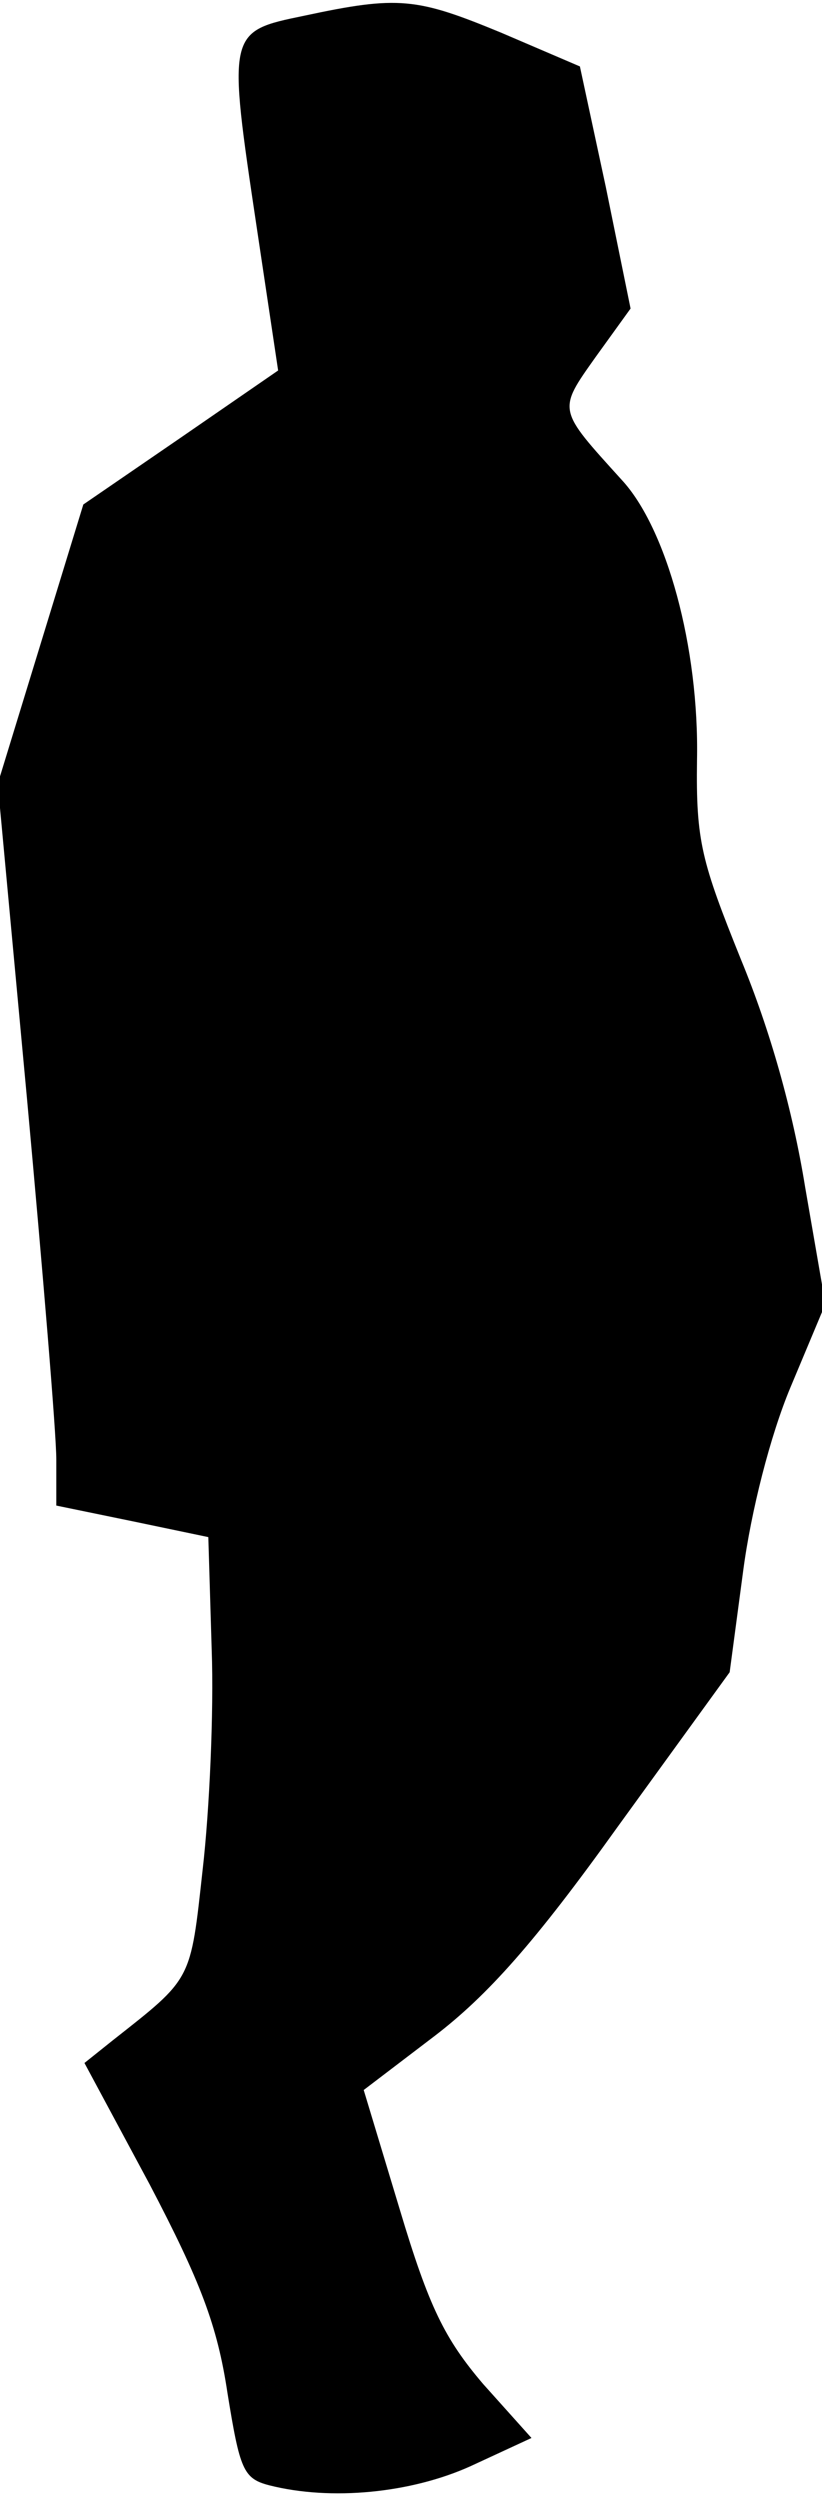 <?xml version="1.0" standalone="no"?>
<!DOCTYPE svg PUBLIC "-//W3C//DTD SVG 20010904//EN"
 "http://www.w3.org/TR/2001/REC-SVG-20010904/DTD/svg10.dtd">
<svg version="1.0" xmlns="http://www.w3.org/2000/svg"
 width="73pt" height="222pt" viewBox="0 0 73 222"
 preserveAspectRatio="xMidYMid meet">
<g transform="translate(0,222) scale(0.1,-0.1)"
fill="#000000" stroke="none">
<path fill="#000000" stroke="none" d="M270 2206 c-68 -14 -68 -14 -42 -188
l19 -127 -87 -60 -86 -59 -38 -124 -38 -124 26 -280 c14 -153 26 -297 26 -320
l0 -41 68 -14 67 -14 3 -100 c2 -55 -2 -143 -8 -195 -11 -100 -9 -96 -80 -152
l-25 -20 58 -108 c45 -86 60 -125 69 -185 11 -68 14 -76 37 -82 55 -14 126 -7
179 17 l54 25 -43 48 c-34 40 -48 68 -74 155 l-32 106 63 48 c47 36 89 83 162
185 l100 138 12 90 c7 53 24 120 42 163 l31 74 -18 104 c-11 68 -31 139 -57
202 -35 87 -40 105 -39 177 2 100 -27 206 -67 249 -57 63 -57 61 -23 109 l31
43 -22 108 -23 107 -70 30 c-75 31 -91 33 -175 15z"/>
</g>
</svg>
